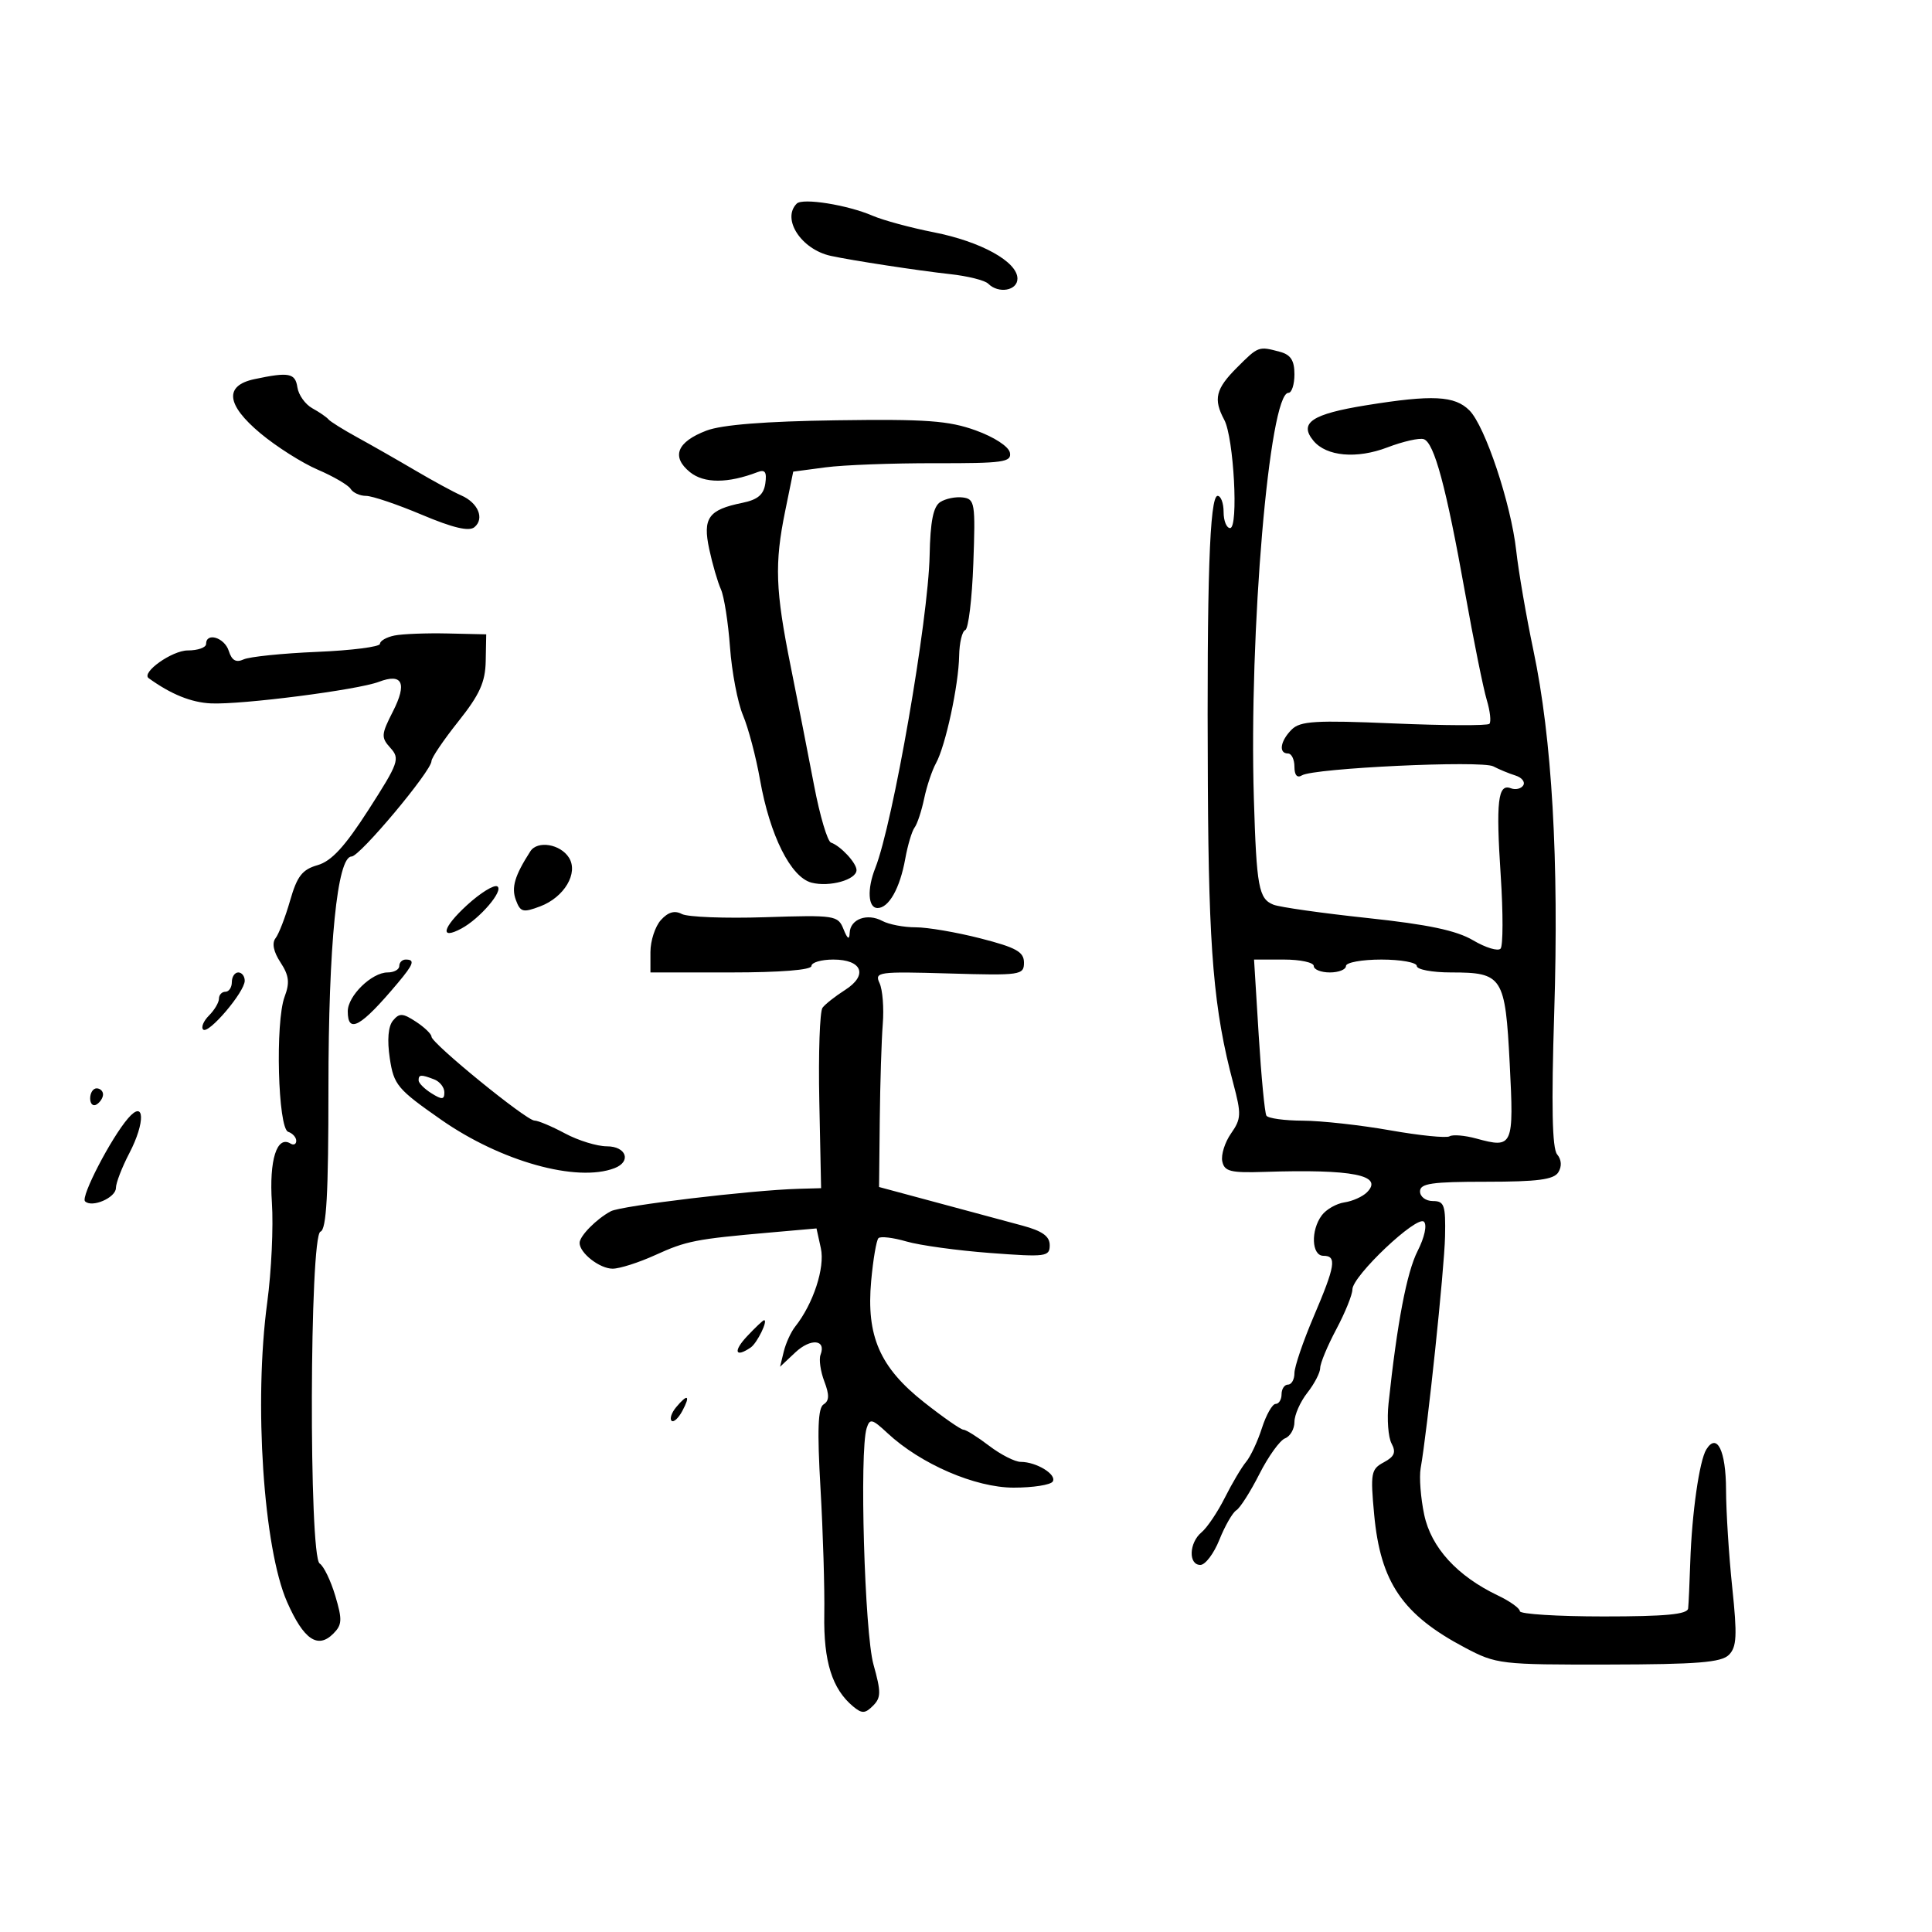 <svg xmlns="http://www.w3.org/2000/svg" width="300" height="300" viewBox="0 0 300 300" version="1.1">
	<path d="M 123.718 31.616 C 121.337 33.997, 124.415 38.727, 129 39.731 C 132.231 40.439, 142.753 42.049, 147.500 42.562 C 150.250 42.859, 152.928 43.529, 153.450 44.051 C 155.054 45.654, 158.001 45.133, 157.988 43.250 C 157.969 40.634, 152.321 37.511, 145 36.070 C 141.425 35.367, 137.150 34.210, 135.500 33.499 C 131.585 31.813, 124.632 30.702, 123.718 31.616 M 192.077 57.077 C 188.763 60.391, 188.379 61.972, 190.106 65.199 C 191.583 67.958, 192.339 82, 191.010 82 C 190.455 82, 190 80.875, 190 79.500 C 190 78.125, 189.582 77, 189.071 77 C 187.826 77, 187.385 90.103, 187.555 122 C 187.692 147.768, 188.462 156.791, 191.500 168.213 C 192.778 173.017, 192.746 173.728, 191.157 176 C 190.194 177.375, 189.581 179.326, 189.794 180.336 C 190.124 181.906, 191.076 182.144, 196.340 181.971 C 210.059 181.523, 214.910 182.490, 212.255 185.145 C 211.580 185.820, 210.009 186.522, 208.764 186.705 C 207.519 186.888, 205.938 187.790, 205.250 188.710 C 203.499 191.052, 203.656 195, 205.500 195 C 207.608 195, 207.363 196.522, 203.973 204.471 C 202.338 208.305, 201 212.243, 201 213.221 C 201 214.200, 200.550 215, 200 215 C 199.450 215, 199 215.675, 199 216.500 C 199 217.325, 198.585 218, 198.078 218 C 197.570 218, 196.613 219.688, 195.951 221.750 C 195.289 223.813, 194.181 226.175, 193.490 227 C 192.799 227.825, 191.313 230.330, 190.190 232.567 C 189.066 234.804, 187.438 237.221, 186.573 237.939 C 184.627 239.554, 184.503 243, 186.391 243 C 187.157 243, 188.488 241.238, 189.349 239.085 C 190.211 236.932, 191.393 234.875, 191.977 234.514 C 192.561 234.154, 194.173 231.619, 195.560 228.882 C 196.947 226.145, 198.738 223.654, 199.541 223.346 C 200.343 223.038, 201 221.893, 201 220.801 C 201 219.709, 201.900 217.671, 203 216.273 C 204.100 214.874, 205 213.140, 205 212.418 C 205 211.696, 206.125 208.990, 207.500 206.404 C 208.875 203.818, 210 201.038, 210 200.226 C 210 198.134, 220.038 188.638, 221.113 189.713 C 221.619 190.219, 221.198 192.150, 220.125 194.255 C 218.442 197.556, 216.938 205.446, 215.610 217.945 C 215.351 220.389, 215.563 223.183, 216.082 224.153 C 216.808 225.510, 216.532 226.180, 214.879 227.065 C 212.893 228.127, 212.781 228.736, 213.380 235.184 C 214.359 245.709, 217.787 250.732, 227.492 255.856 C 232.355 258.423, 233 258.499, 249.745 258.469 C 263.550 258.445, 267.283 258.146, 268.459 256.969 C 269.682 255.747, 269.769 253.987, 268.982 246.500 C 268.461 241.550, 268.028 234.714, 268.018 231.309 C 268 225.247, 266.604 222.405, 264.954 225.074 C 263.877 226.816, 262.713 234.976, 262.466 242.500 C 262.358 245.800, 262.209 249.063, 262.135 249.750 C 262.035 250.679, 258.661 251, 249 251 C 241.850 251, 236 250.633, 236 250.185 C 236 249.737, 234.477 248.644, 232.616 247.757 C 226.272 244.731, 222.231 240.310, 221.152 235.212 C 220.604 232.620, 220.354 229.375, 220.597 228 C 221.647 222.061, 224.282 197.029, 224.386 192 C 224.487 187.129, 224.271 186.500, 222.500 186.499 C 221.390 186.498, 220.500 185.830, 220.500 184.999 C 220.500 183.764, 222.313 183.500, 230.784 183.500 C 238.740 183.500, 241.273 183.168, 241.976 182.034 C 242.547 181.113, 242.476 180.074, 241.786 179.243 C 241.018 178.317, 240.883 171.686, 241.339 157.209 C 242.084 133.574, 240.996 114.671, 238.103 100.968 C 237.004 95.761, 235.804 88.800, 235.437 85.500 C 234.626 78.211, 230.605 66.161, 228.172 63.727 C 225.886 61.441, 222.442 61.269, 212.167 62.926 C 203.689 64.294, 201.648 65.666, 203.957 68.448 C 205.969 70.872, 210.669 71.292, 215.432 69.473 C 217.864 68.544, 220.405 67.968, 221.079 68.193 C 222.706 68.735, 224.562 75.628, 227.489 92 C 228.816 99.425, 230.333 106.929, 230.860 108.675 C 231.386 110.421, 231.571 112.096, 231.270 112.396 C 230.970 112.697, 224.290 112.670, 216.427 112.335 C 204.237 111.817, 201.899 111.958, 200.565 113.292 C 198.795 115.062, 198.500 117, 200 117 C 200.550 117, 201 117.927, 201 119.059 C 201 120.371, 201.423 120.857, 202.164 120.398 C 203.986 119.273, 230.070 118.045, 231.881 119 C 232.771 119.470, 234.316 120.109, 235.313 120.420 C 236.311 120.731, 236.859 121.419, 236.531 121.949 C 236.204 122.479, 235.335 122.682, 234.599 122.400 C 232.594 121.630, 232.272 124.423, 233.033 136 C 233.412 141.775, 233.401 146.861, 233.008 147.303 C 232.615 147.745, 230.698 147.164, 228.748 146.014 C 226.151 144.482, 221.761 143.555, 212.351 142.551 C 205.283 141.797, 198.709 140.865, 197.741 140.480 C 195.449 139.567, 195.114 137.753, 194.699 124 C 193.923 98.249, 197.097 61, 200.068 61 C 200.581 61, 201 59.702, 201 58.117 C 201 55.972, 200.424 55.079, 198.750 54.630 C 195.425 53.739, 195.408 53.745, 192.077 57.077 M 39.500 58.875 C 34.799 59.875, 35.127 62.846, 40.427 67.277 C 42.904 69.347, 46.921 71.895, 49.355 72.938 C 51.789 73.981, 54.081 75.322, 54.449 75.917 C 54.817 76.513, 55.892 77, 56.838 77 C 57.784 77, 61.685 78.320, 65.508 79.932 C 70.340 81.971, 72.828 82.558, 73.670 81.859 C 75.272 80.530, 74.248 78.074, 71.614 76.925 C 70.451 76.418, 67.250 74.679, 64.500 73.060 C 61.750 71.441, 57.700 69.130, 55.500 67.924 C 53.300 66.718, 51.275 65.454, 51 65.116 C 50.725 64.777, 49.600 64.004, 48.500 63.398 C 47.400 62.792, 46.356 61.329, 46.180 60.148 C 45.849 57.922, 44.863 57.734, 39.500 58.875 M 109.707 66.861 C 105.111 68.610, 104.190 70.925, 107.140 73.315 C 109.325 75.084, 113.024 75.079, 117.659 73.301 C 118.797 72.864, 119.092 73.306, 118.838 75.072 C 118.588 76.814, 117.657 77.597, 115.256 78.085 C 109.999 79.154, 109.091 80.428, 110.131 85.279 C 110.628 87.600, 111.443 90.400, 111.940 91.500 C 112.438 92.600, 113.074 96.650, 113.355 100.500 C 113.636 104.350, 114.544 109.109, 115.373 111.075 C 116.202 113.041, 117.391 117.541, 118.014 121.075 C 119.543 129.740, 122.799 136.235, 126.028 137.062 C 128.824 137.777, 133 136.604, 133 135.104 C 133 134.006, 130.527 131.346, 129.037 130.839 C 128.488 130.653, 127.309 126.675, 126.417 122 C 125.525 117.325, 123.891 109, 122.784 103.500 C 120.397 91.630, 120.250 87.542, 121.920 79.367 L 123.172 73.235 128.199 72.568 C 130.964 72.201, 138.607 71.913, 145.182 71.927 C 155.793 71.949, 157.101 71.765, 156.818 70.291 C 156.634 69.336, 154.376 67.865, 151.499 66.828 C 147.315 65.319, 143.792 65.064, 129.893 65.263 C 118.835 65.421, 112.090 65.955, 109.707 66.861 M 146 77.960 C 144.918 78.661, 144.459 80.964, 144.353 86.216 C 144.149 96.268, 138.659 127.864, 135.911 134.797 C 134.618 138.058, 134.783 141, 136.259 141 C 138.014 141, 139.737 137.947, 140.562 133.373 C 140.946 131.243, 141.600 129.050, 142.015 128.500 C 142.430 127.950, 143.099 125.925, 143.503 124 C 143.906 122.075, 144.735 119.600, 145.344 118.500 C 146.822 115.829, 148.856 106.392, 148.936 101.833 C 148.971 99.817, 149.399 98.017, 149.887 97.833 C 150.375 97.650, 150.938 93, 151.137 87.500 C 151.478 78.113, 151.377 77.484, 149.500 77.244 C 148.400 77.104, 146.825 77.426, 146 77.960 M 61.250 98.685 C 60.013 98.935, 59 99.516, 59 99.976 C 59 100.436, 54.612 100.997, 49.250 101.222 C 43.888 101.447, 38.753 101.972, 37.840 102.388 C 36.648 102.931, 35.995 102.561, 35.523 101.072 C 34.863 98.994, 32 98.123, 32 100 C 32 100.550, 30.720 101, 29.155 101 C 26.718 101, 21.881 104.436, 23.089 105.309 C 26.549 107.808, 29.685 109.078, 32.750 109.223 C 37.499 109.447, 55.515 107.135, 58.825 105.876 C 62.495 104.481, 63.253 106.080, 61.009 110.482 C 59.181 114.067, 59.152 114.511, 60.635 116.150 C 62.132 117.804, 61.895 118.472, 57.242 125.714 C 53.541 131.473, 51.477 133.719, 49.311 134.340 C 46.930 135.023, 46.134 136.049, 45.046 139.840 C 44.311 142.403, 43.295 145.032, 42.788 145.683 C 42.195 146.444, 42.468 147.785, 43.552 149.439 C 44.881 151.468, 45.018 152.592, 44.199 154.756 C 42.720 158.666, 43.154 175.218, 44.750 175.750 C 45.438 175.979, 46 176.606, 46 177.142 C 46 177.679, 45.601 177.871, 45.113 177.570 C 42.996 176.262, 41.776 180.131, 42.220 186.743 C 42.469 190.460, 42.144 197.425, 41.498 202.221 C 39.403 217.761, 40.905 240.410, 44.583 248.762 C 47.150 254.590, 49.337 256.091, 51.749 253.680 C 53.132 252.296, 53.173 251.520, 52.061 247.793 C 51.356 245.432, 50.266 243.179, 49.639 242.786 C 47.942 241.722, 48.062 191.813, 49.763 191.246 C 50.695 190.935, 51 185.440, 51 168.935 C 51 146.693, 52.368 133, 54.591 133 C 55.868 133, 67 119.709, 67 118.184 C 67 117.676, 68.877 114.903, 71.172 112.022 C 74.486 107.859, 75.360 105.931, 75.422 102.641 L 75.500 98.500 69.500 98.365 C 66.200 98.291, 62.487 98.435, 61.250 98.685 M 82.350 132.193 C 79.923 135.973, 79.380 137.796, 80.101 139.745 C 80.804 141.644, 81.204 141.749, 83.879 140.740 C 87.622 139.327, 89.847 135.570, 88.352 133.185 C 87.019 131.059, 83.456 130.470, 82.350 132.193 M 72.508 140.556 C 68.692 144.052, 68.233 146.022, 71.664 144.173 C 74.541 142.623, 78.249 138.272, 77.230 137.642 C 76.724 137.330, 74.599 138.641, 72.508 140.556 M 102.626 142.861 C 101.732 143.849, 101 146.085, 101 147.829 L 101 151 113.500 151 C 121.167 151, 126 150.613, 126 150 C 126 149.450, 127.527 149, 129.393 149 C 133.892 149, 134.829 151.428, 131.218 153.725 C 129.723 154.676, 128.150 155.914, 127.722 156.477 C 127.294 157.040, 127.069 163.575, 127.222 171 L 127.500 184.500 124 184.598 C 116.667 184.803, 96.461 187.218, 94.846 188.083 C 92.610 189.279, 90 191.928, 90 193 C 90 194.569, 93.116 197, 95.126 197 C 96.217 197, 99.197 196.049, 101.748 194.887 C 106.598 192.678, 107.976 192.408, 119.643 191.380 L 126.786 190.751 127.462 193.828 C 128.125 196.844, 126.284 202.461, 123.473 206 C 122.818 206.825, 122.022 208.564, 121.705 209.864 L 121.127 212.229 123.490 210.010 C 125.881 207.763, 128.328 207.981, 127.416 210.360 C 127.142 211.072, 127.404 212.933, 127.998 214.495 C 128.802 216.609, 128.774 217.522, 127.887 218.070 C 127.007 218.614, 126.882 222.024, 127.408 231.153 C 127.800 237.944, 128.064 246.728, 127.995 250.674 C 127.868 257.990, 129.210 262.270, 132.484 264.987 C 133.842 266.114, 134.334 266.095, 135.558 264.871 C 136.819 263.610, 136.829 262.746, 135.631 258.457 C 134.249 253.507, 133.437 225.350, 134.573 221.769 C 135.064 220.223, 135.416 220.306, 137.812 222.538 C 142.965 227.338, 151.441 231, 157.400 231 C 160.415 231, 163.146 230.573, 163.469 230.050 C 164.140 228.965, 160.938 227, 158.499 227 C 157.601 227, 155.392 225.875, 153.589 224.500 C 151.786 223.125, 149.990 222, 149.597 222 C 149.205 222, 146.458 220.088, 143.494 217.750 C 136.617 212.327, 134.498 207.471, 135.274 198.915 C 135.577 195.575, 136.086 192.580, 136.406 192.261 C 136.726 191.941, 138.678 192.172, 140.744 192.774 C 142.810 193.376, 148.662 194.181, 153.750 194.563 C 162.417 195.214, 163 195.138, 163 193.356 C 163 191.966, 161.858 191.147, 158.750 190.309 C 156.412 189.679, 150.450 188.073, 145.500 186.740 L 136.500 184.317 136.609 173.909 C 136.670 168.184, 136.880 161.475, 137.077 159 C 137.275 156.525, 137.049 153.672, 136.577 152.660 C 135.764 150.921, 136.350 150.839, 147.360 151.160 C 158.502 151.485, 159.003 151.413, 159.001 149.471 C 159 147.805, 157.795 147.134, 152.250 145.713 C 148.537 144.762, 144.008 143.987, 142.184 143.992 C 140.361 143.996, 138.031 143.552, 137.007 143.004 C 134.656 141.745, 132.019 142.709, 131.937 144.857 C 131.892 146.003, 131.603 145.829, 130.980 144.280 C 130.118 142.138, 129.688 142.073, 118.793 142.425 C 112.582 142.626, 106.769 142.402, 105.876 141.927 C 104.759 141.334, 103.744 141.625, 102.626 142.861 M 62 150 C 62 150.550, 61.185 151, 60.189 151 C 57.724 151, 54 154.634, 54 157.039 C 54 160.616, 56.036 159.467, 61.750 152.664 C 64.243 149.695, 64.480 149, 63 149 C 62.450 149, 62 149.450, 62 150 M 195.451 160.736 C 195.848 167.191, 196.386 172.816, 196.646 173.236 C 196.906 173.656, 199.454 174.008, 202.309 174.018 C 205.164 174.029, 211.259 174.702, 215.853 175.514 C 220.447 176.326, 224.603 176.745, 225.089 176.445 C 225.575 176.144, 227.442 176.300, 229.237 176.791 C 234.941 178.352, 235.088 178.022, 234.427 165.162 C 233.731 151.624, 233.329 151, 225.309 151 C 222.389 151, 220 150.550, 220 150 C 220 149.450, 217.525 149, 214.500 149 C 211.475 149, 209 149.450, 209 150 C 209 150.550, 207.875 151, 206.500 151 C 205.125 151, 204 150.550, 204 150 C 204 149.450, 201.914 149, 199.364 149 L 194.728 149 195.451 160.736 M 36 152.500 C 36 153.325, 35.550 154, 35 154 C 34.450 154, 34 154.482, 34 155.071 C 34 155.661, 33.304 156.839, 32.452 157.690 C 31.601 158.542, 31.195 159.522, 31.550 159.869 C 32.360 160.661, 38 154.032, 38 152.288 C 38 151.579, 37.550 151, 37 151 C 36.450 151, 36 151.675, 36 152.500 M 61.021 158.475 C 60.277 159.371, 60.098 161.474, 60.525 164.321 C 61.147 168.464, 61.691 169.115, 68.504 173.872 C 77.776 180.346, 89.564 183.640, 95.418 181.393 C 98.086 180.369, 97.260 178, 94.235 178 C 92.715 178, 89.791 177.100, 87.739 176 C 85.686 174.900, 83.549 174, 82.988 174 C 81.729 174, 67 161.998, 67 160.972 C 67 160.564, 65.916 159.520, 64.592 158.652 C 62.536 157.305, 62.013 157.279, 61.021 158.475 M 65 167.759 C 65 168.177, 65.900 169.081, 67 169.768 C 68.643 170.794, 69 170.767, 69 169.615 C 69 168.845, 68.288 167.941, 67.418 167.607 C 65.364 166.819, 65 166.841, 65 167.759 M 14 170.559 C 14 171.416, 14.450 171.840, 15 171.500 C 15.550 171.160, 16 170.459, 16 169.941 C 16 169.423, 15.550 169, 15 169 C 14.450 169, 14 169.702, 14 170.559 M 19.895 173.640 C 17.248 176.708, 12.508 185.842, 13.203 186.536 C 14.261 187.595, 18 185.979, 18 184.463 C 18 183.692, 18.936 181.265, 20.081 179.070 C 22.594 174.248, 22.471 170.654, 19.895 173.640 M 116 207.500 C 113.807 209.835, 114.155 210.890, 116.573 209.235 C 117.567 208.554, 119.304 205, 118.643 205 C 118.481 205, 117.292 206.125, 116 207.500 M 104.980 218.524 C 104.284 219.362, 103.968 220.301, 104.276 220.610 C 104.585 220.919, 105.340 220.233, 105.954 219.086 C 107.264 216.638, 106.778 216.358, 104.980 218.524" stroke="none" fill="black" fill-rule="evenodd"/>
</svg>